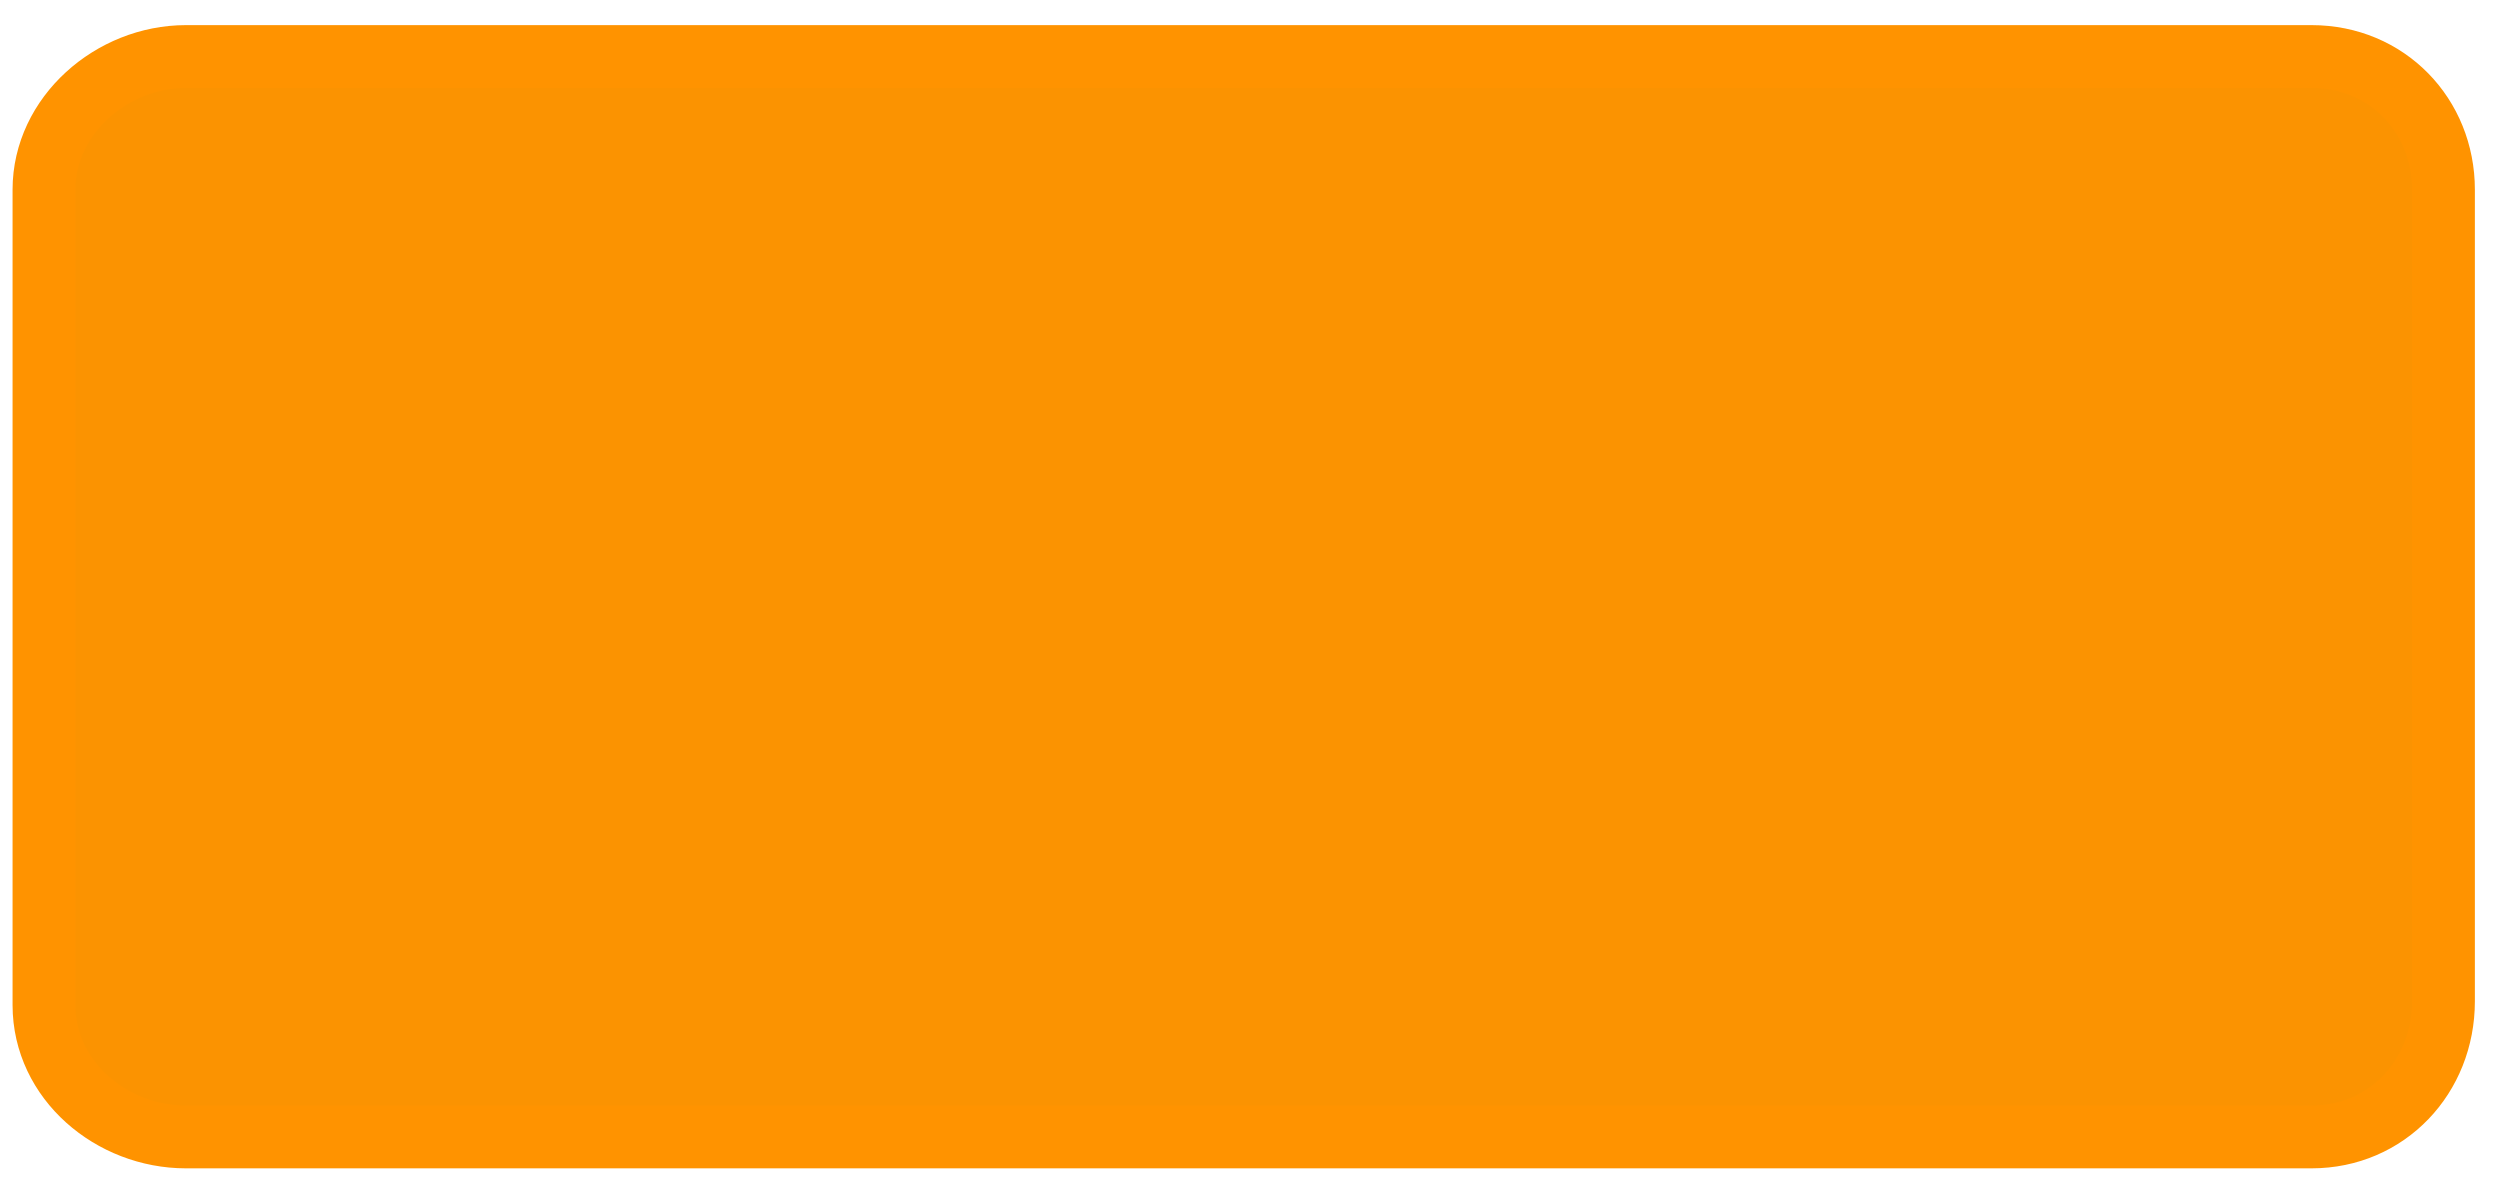 <?xml version="1.0" encoding="UTF-8" standalone="no"?><svg xmlns="http://www.w3.org/2000/svg" xmlns:xlink="http://www.w3.org/1999/xlink" clip-rule="evenodd" stroke-miterlimit="10" viewBox="0 0 199 95"><desc>SVG generated by Keynote</desc><defs></defs><g transform="matrix(1.00, 0.00, -0.00, -1.00, 0.0, 95.0)"><path d="M 3.5 15.0 L 3.5 79.9 C 3.5 85.9 8.8 90.5 14.8 90.5 L 183.9 90.5 C 189.9 90.5 194.5 85.9 194.5 79.9 L 194.5 15.3 C 194.5 9.3 189.9 4.5 183.9 4.5 L 14.8 4.5 C 8.8 4.5 3.5 9.0 3.5 15.0 Z M 4.0 15.3 " fill="#FB9301"></path><path d="M -0.5 75.7 L -0.5 10.8 C -0.5 4.9 4.9 0.2 10.8 0.2 L 180.0 0.2 C 186.0 0.2 190.5 4.9 190.5 10.8 L 190.5 75.4 C 190.5 81.4 186.0 86.2 180.0 86.2 L 10.8 86.2 C 4.9 86.2 -0.5 81.7 -0.5 75.7 Z M 0.0 75.4 " fill="none" stroke="#FF9300" stroke-width="5.00" transform="matrix(1.00, 0.00, 0.00, -1.00, 4.0, 90.7)"></path></g></svg>